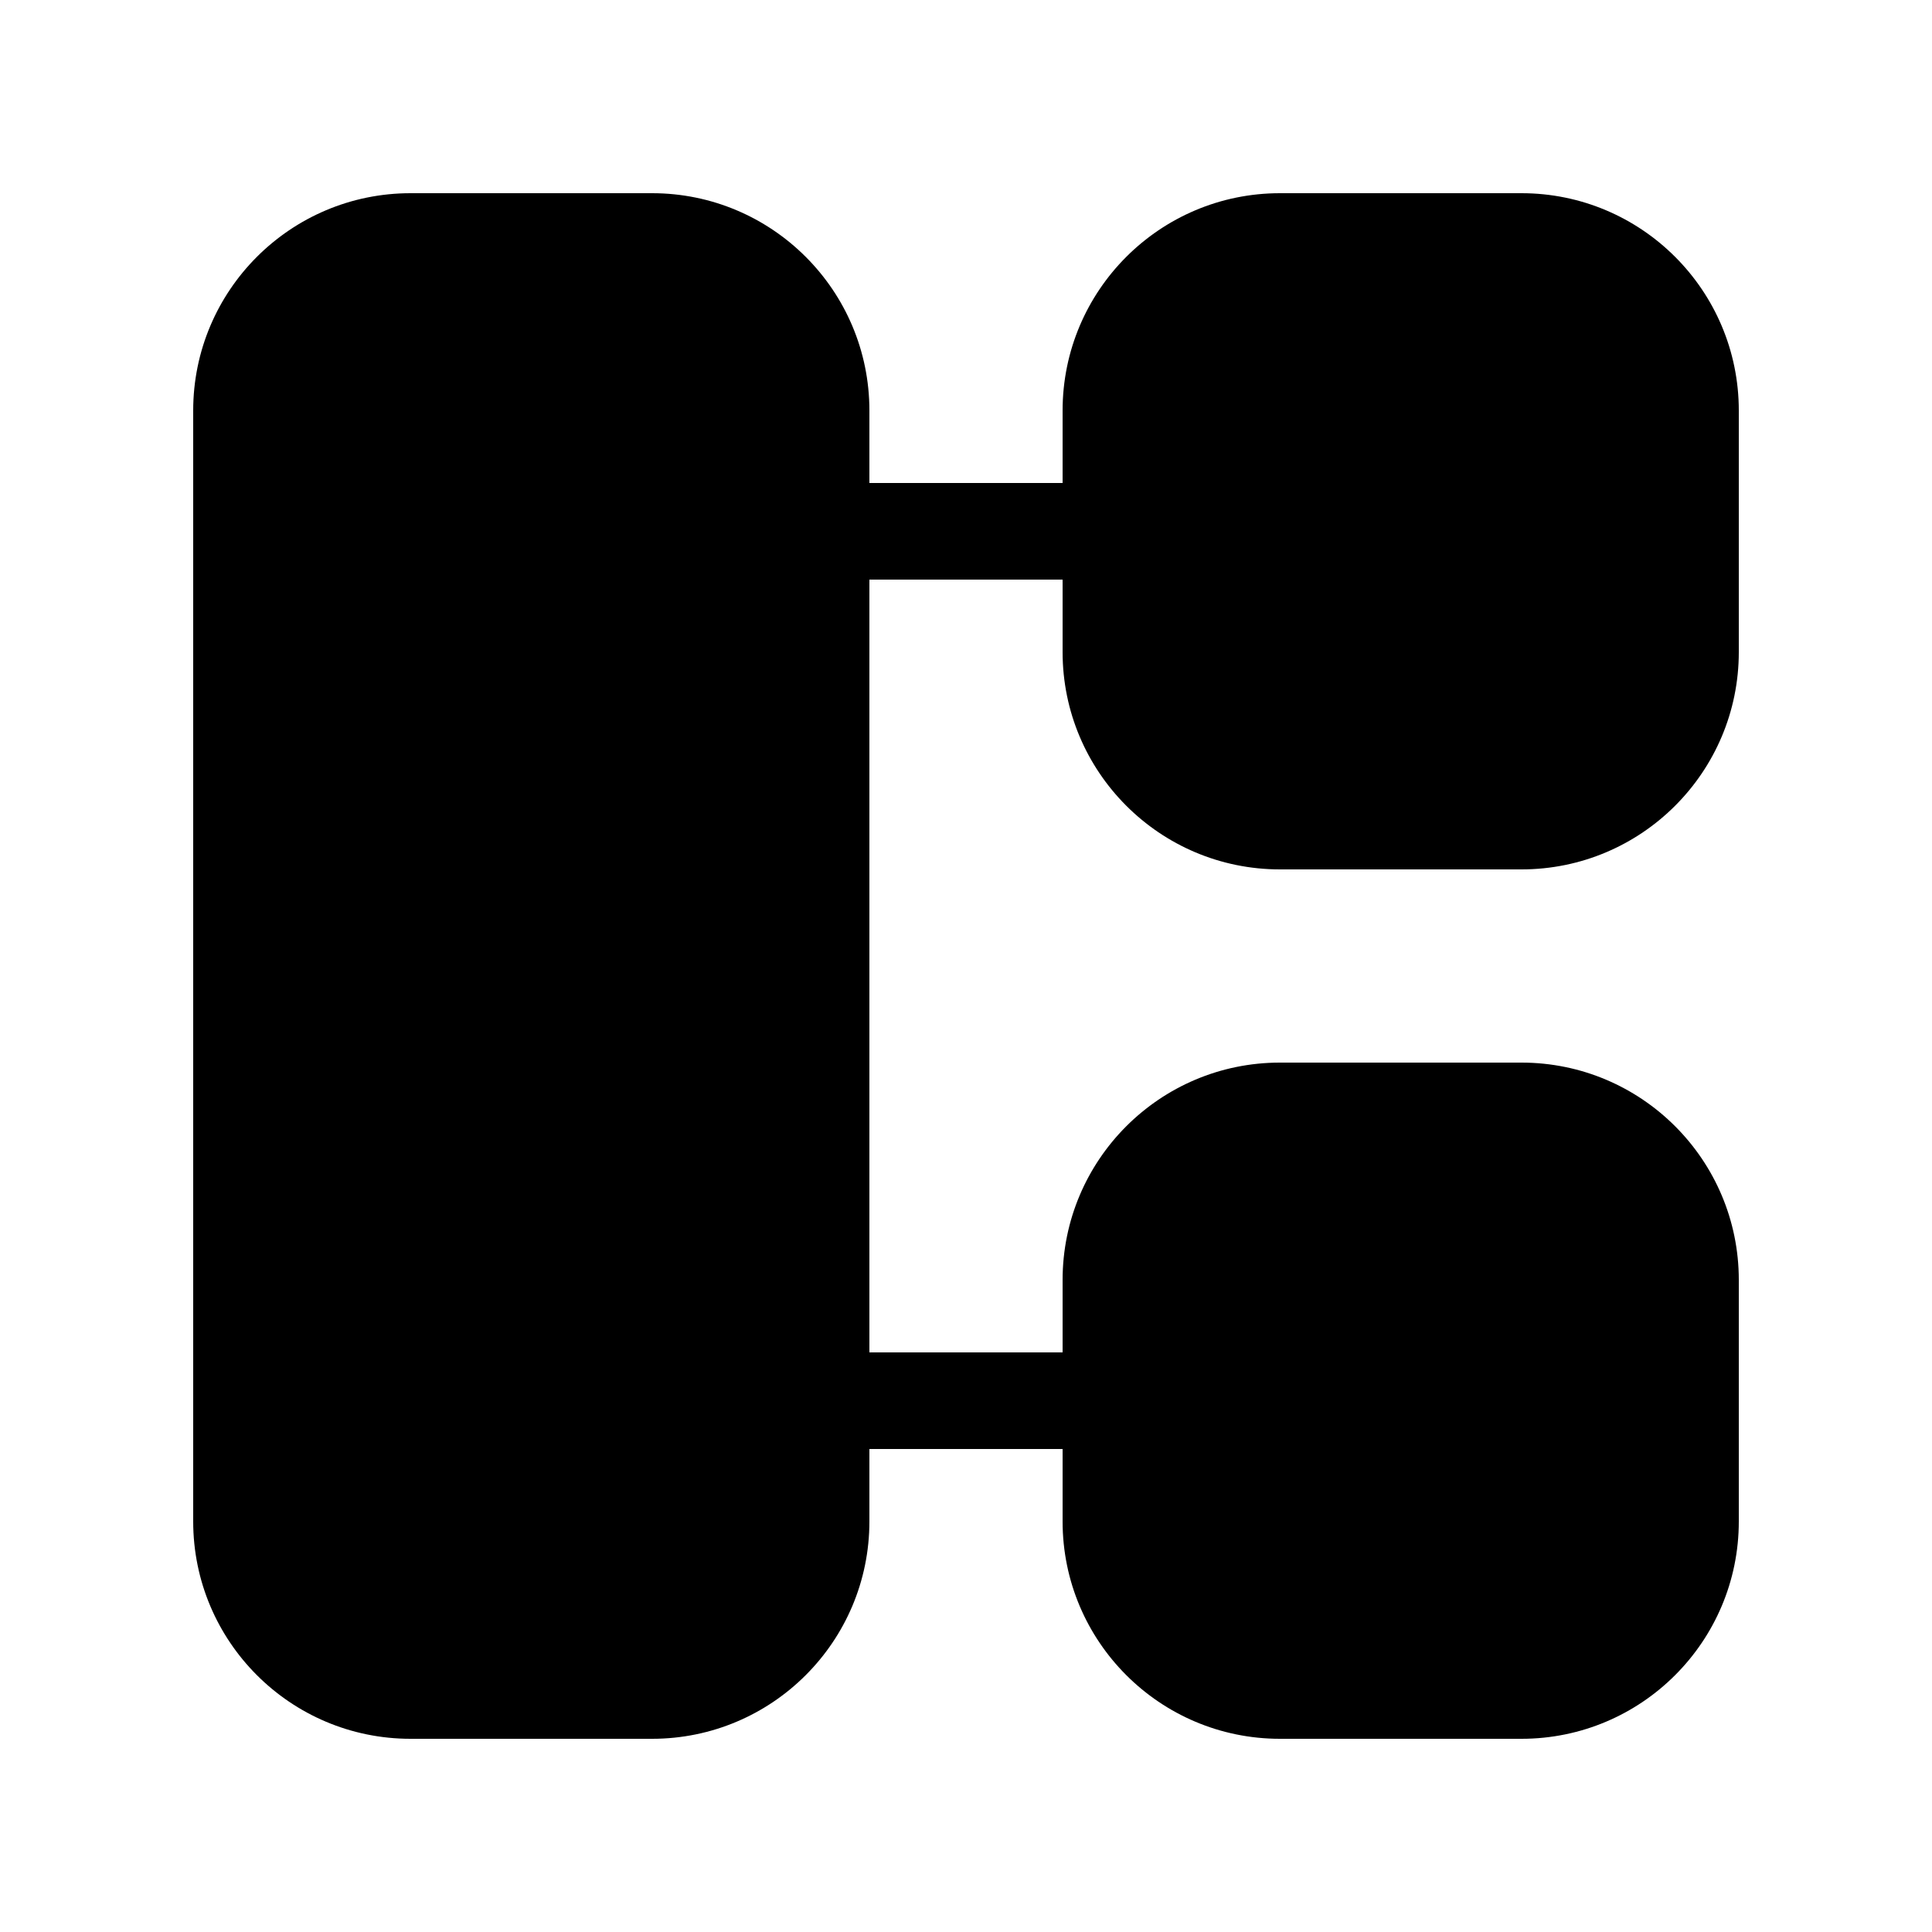 <svg viewBox="0 0 24 24" xmlns="http://www.w3.org/2000/svg">
    <path
        d="M5.1 21.6C3.609 21.6 2.4 20.391 2.4 18.9L2.4 5.1C2.4 3.609 3.609 2.4 5.1 2.4L8.1 2.4C9.591 2.4 10.8 3.609 10.8 5.1L10.8 18.9C10.8 20.391 9.591 21.6 8.1 21.6L5.1 21.6Z"
        fill="currentColor" />
    <path
        d="M15.9 21.6C14.409 21.6 13.2 20.391 13.2 18.9L13.2 15.9C13.2 14.409 14.409 13.2 15.9 13.2L18.9 13.2C20.391 13.2 21.6 14.409 21.6 15.9L21.6 18.9C21.6 20.391 20.391 21.6 18.9 21.6L15.9 21.6Z"
        fill="currentColor" />
    <path
        d="M15.9 10.8C14.409 10.8 13.2 9.591 13.2 8.1L13.2 5.1C13.2 3.609 14.409 2.4 15.9 2.4L18.9 2.4C20.391 2.4 21.6 3.609 21.6 5.1L21.6 8.1C21.6 9.591 20.391 10.8 18.9 10.8L15.9 10.8Z"
        fill="currentColor" />
    <path d="M9.6 18L9.6 16.8L14.4 16.8L14.4 18L9.6 18Z" fill="currentColor" />
    <path d="M9.6 7.2L9.6 6L14.4 6L14.4 7.2L9.6 7.2Z" fill="currentColor" />
</svg>
